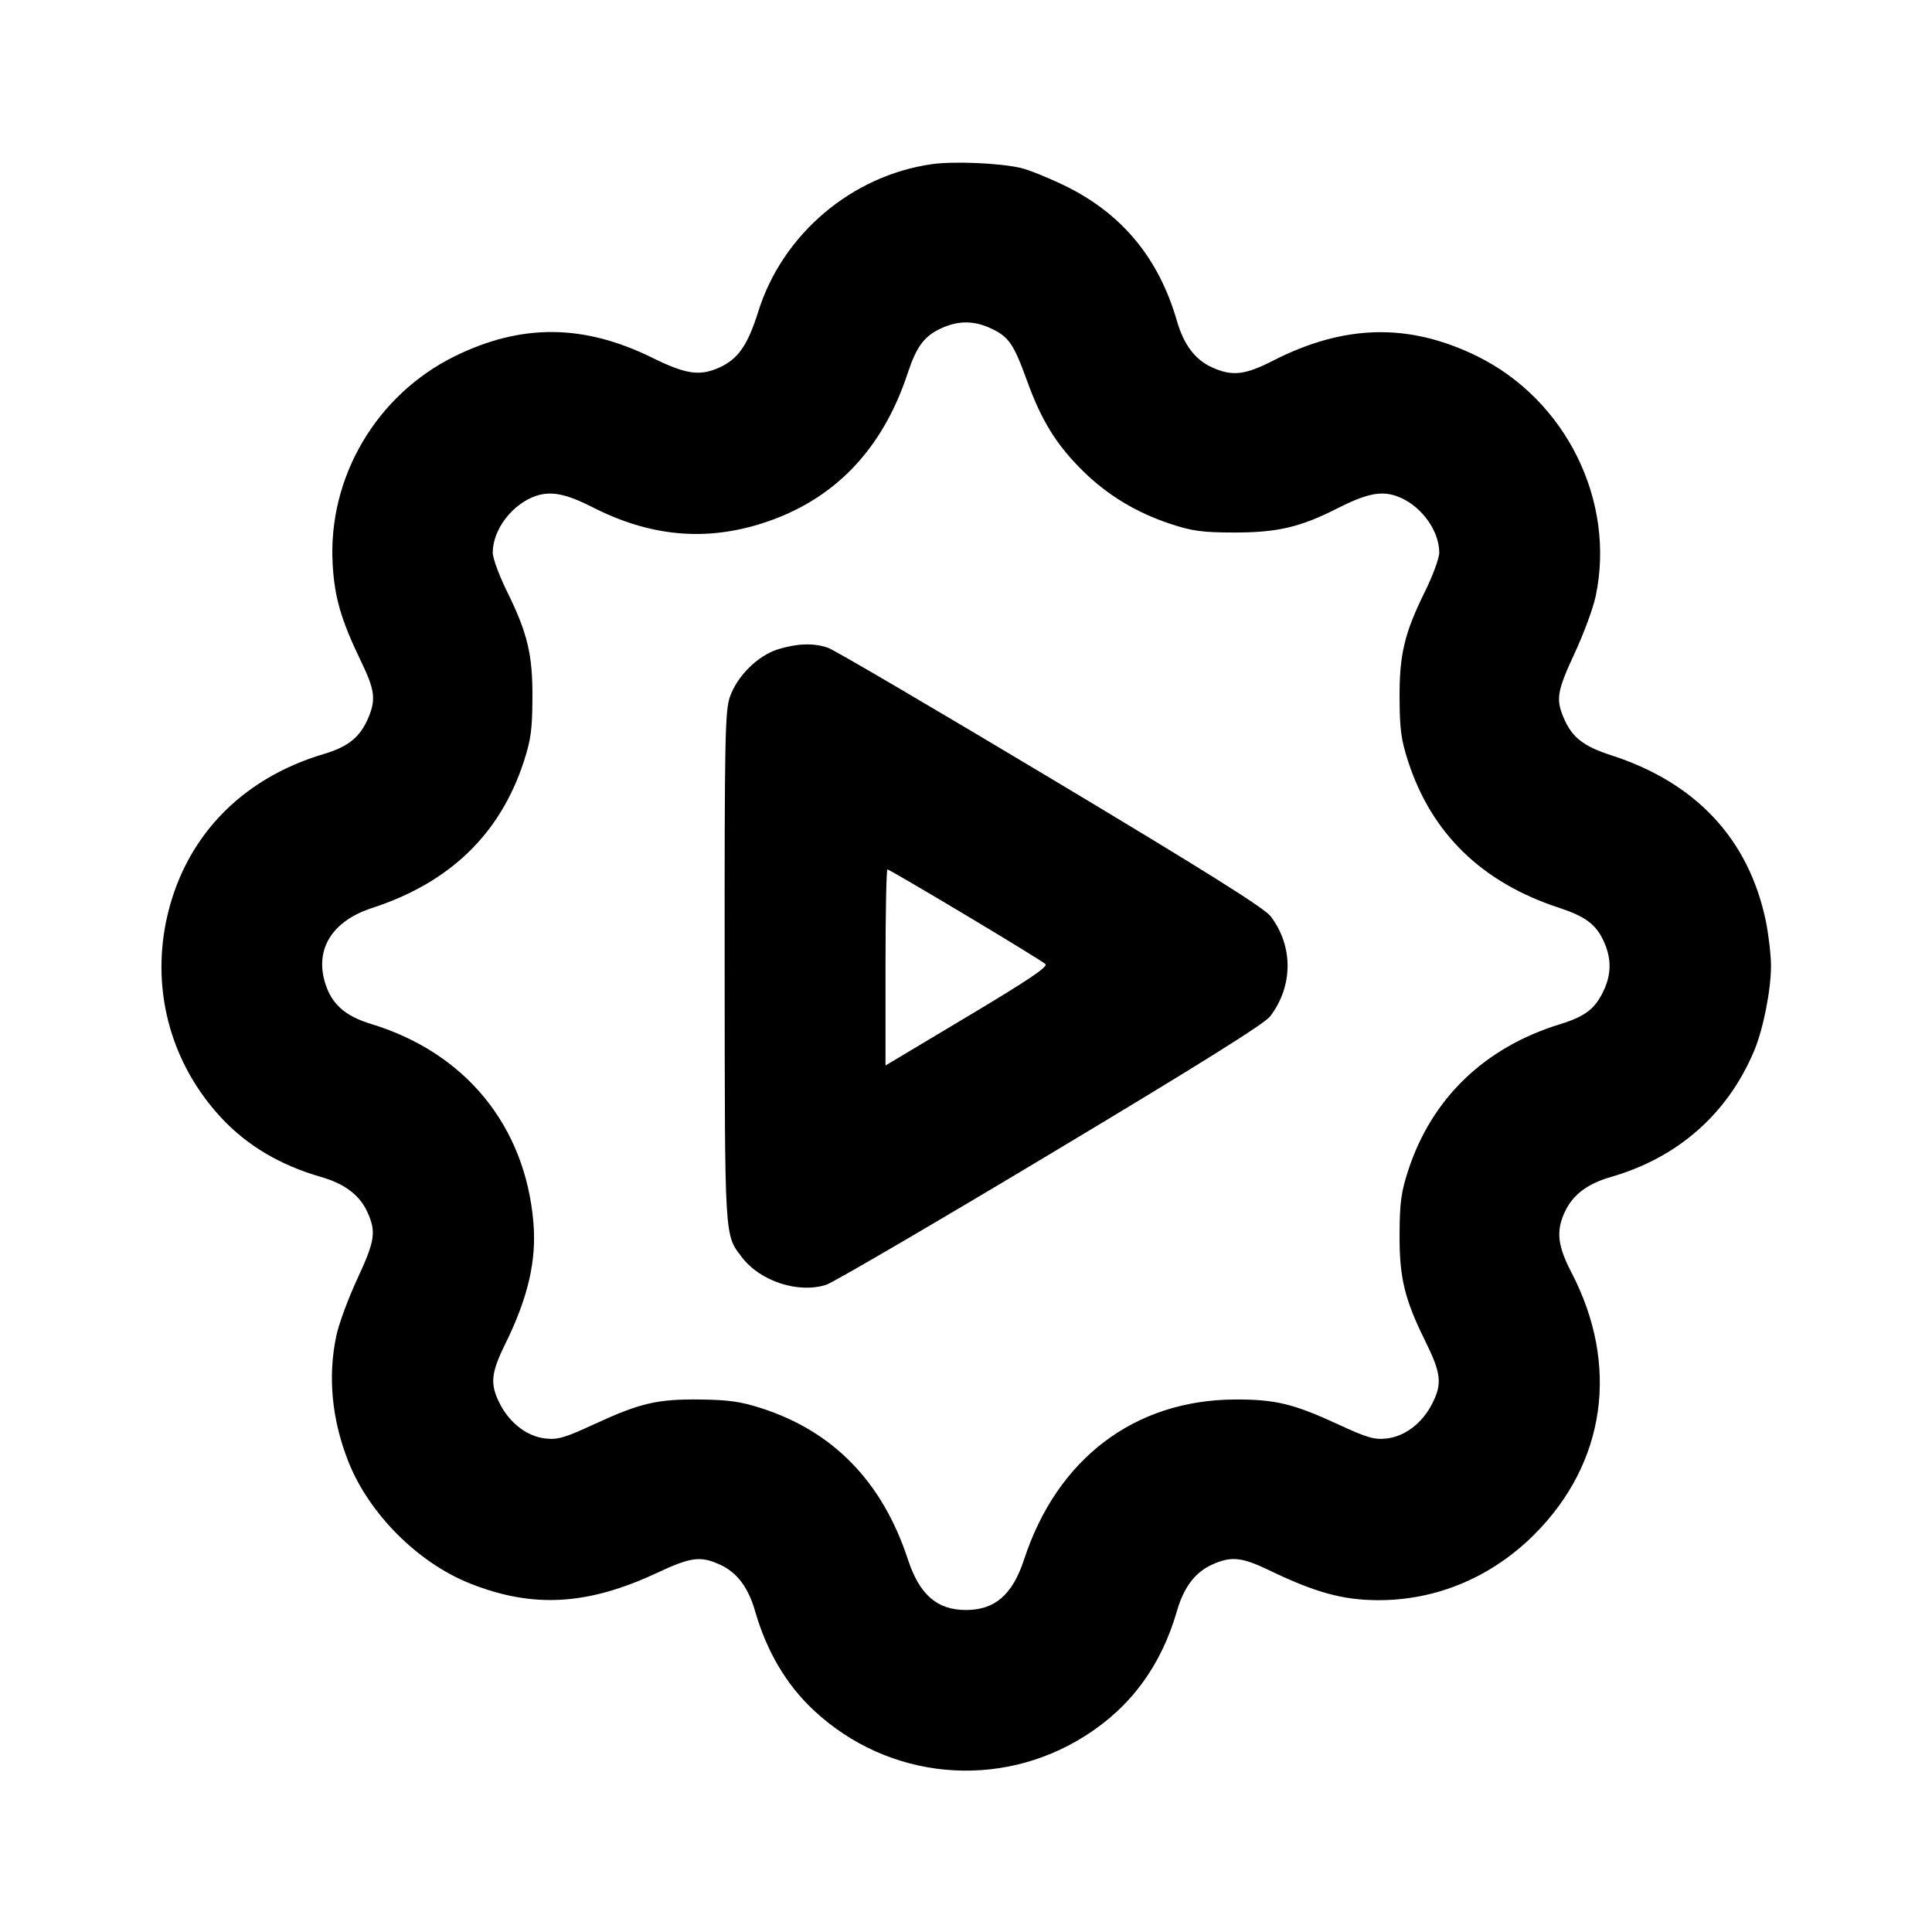 <svg xmlns="http://www.w3.org/2000/svg" width="24" height="24" viewBox="0 0 24 24" fill="none" stroke="currentColor" stroke-width="2" stroke-linecap="round" stroke-linejoin="round"><path d="M11.579 2.039 C 10.582 2.179,9.722 2.908,9.421 3.866 C 9.287 4.293,9.167 4.464,8.928 4.569 C 8.691 4.674,8.518 4.649,8.107 4.446 C 7.251 4.024,6.480 4.018,5.650 4.425 C 4.677 4.904,4.074 5.926,4.132 7.000 C 4.154 7.418,4.236 7.700,4.486 8.218 C 4.655 8.567,4.671 8.688,4.578 8.911 C 4.476 9.155,4.330 9.275,4.021 9.367 C 2.978 9.677,2.274 10.426,2.063 11.448 C 1.882 12.332,2.134 13.228,2.752 13.889 C 3.072 14.232,3.481 14.474,3.986 14.620 C 4.282 14.705,4.468 14.846,4.563 15.055 C 4.676 15.302,4.659 15.413,4.437 15.890 C 4.326 16.130,4.209 16.446,4.178 16.593 C 4.070 17.101,4.122 17.639,4.329 18.160 C 4.585 18.806,5.194 19.415,5.840 19.671 C 6.621 19.981,7.299 19.942,8.161 19.539 C 8.585 19.341,8.701 19.326,8.945 19.437 C 9.154 19.532,9.295 19.718,9.380 20.014 C 9.526 20.519,9.768 20.928,10.111 21.248 C 11.035 22.111,12.413 22.241,13.480 21.564 C 14.048 21.204,14.423 20.694,14.620 20.014 C 14.705 19.718,14.846 19.532,15.055 19.437 C 15.292 19.329,15.424 19.342,15.761 19.504 C 16.337 19.782,16.680 19.877,17.120 19.878 C 17.846 19.880,18.529 19.592,19.061 19.061 C 19.948 18.173,20.120 16.960,19.522 15.809 C 19.352 15.482,19.329 15.301,19.431 15.072 C 19.530 14.847,19.711 14.707,20.014 14.620 C 20.842 14.381,21.459 13.838,21.788 13.060 C 21.902 12.793,22.000 12.300,22.000 12.000 C 22.000 11.866,21.971 11.618,21.937 11.448 C 21.727 10.428,21.071 9.723,20.017 9.383 C 19.665 9.269,19.525 9.158,19.422 8.911 C 19.326 8.682,19.344 8.580,19.563 8.110 C 19.674 7.870,19.791 7.554,19.822 7.407 C 20.073 6.223,19.453 4.968,18.350 4.425 C 17.504 4.010,16.701 4.027,15.813 4.481 C 15.463 4.660,15.305 4.677,15.055 4.563 C 14.846 4.468,14.705 4.282,14.620 3.986 C 14.394 3.203,13.934 2.650,13.224 2.305 C 13.024 2.208,12.779 2.109,12.680 2.086 C 12.413 2.025,11.853 2.001,11.579 2.039 M12.300 4.075 C 12.531 4.181,12.590 4.265,12.760 4.735 C 12.941 5.234,13.129 5.534,13.462 5.860 C 13.766 6.156,14.120 6.369,14.540 6.508 C 14.809 6.597,14.933 6.614,15.320 6.615 C 15.859 6.617,16.148 6.551,16.603 6.320 C 16.968 6.135,17.146 6.096,17.338 6.159 C 17.633 6.257,17.877 6.574,17.879 6.863 C 17.880 6.931,17.800 7.148,17.703 7.345 C 17.445 7.868,17.382 8.133,17.386 8.680 C 17.388 9.062,17.406 9.194,17.493 9.460 C 17.785 10.357,18.411 10.964,19.368 11.277 C 19.696 11.385,19.828 11.484,19.924 11.697 C 20.018 11.904,20.018 12.097,19.924 12.300 C 19.818 12.530,19.695 12.626,19.379 12.723 C 18.441 13.012,17.785 13.644,17.493 14.540 C 17.406 14.806,17.388 14.938,17.386 15.320 C 17.382 15.867,17.445 16.132,17.703 16.655 C 17.904 17.061,17.918 17.189,17.790 17.439 C 17.668 17.679,17.451 17.844,17.227 17.869 C 17.072 17.887,16.986 17.862,16.614 17.690 C 16.066 17.437,15.838 17.383,15.340 17.385 C 14.093 17.391,13.132 18.120,12.722 19.371 C 12.578 19.810,12.360 20.000,12.000 20.000 C 11.640 20.000,11.422 19.810,11.278 19.371 C 10.963 18.411,10.355 17.783,9.460 17.494 C 9.203 17.411,9.054 17.390,8.700 17.385 C 8.165 17.379,7.955 17.428,7.386 17.690 C 7.014 17.862,6.928 17.887,6.773 17.869 C 6.549 17.844,6.332 17.679,6.210 17.439 C 6.085 17.194,6.097 17.060,6.276 16.696 C 6.560 16.120,6.667 15.657,6.626 15.183 C 6.523 13.983,5.780 13.076,4.610 12.720 C 4.284 12.621,4.116 12.470,4.037 12.205 C 3.911 11.786,4.130 11.440,4.620 11.280 C 5.586 10.966,6.213 10.362,6.507 9.460 C 6.594 9.194,6.612 9.062,6.614 8.680 C 6.618 8.133,6.555 7.868,6.297 7.345 C 6.200 7.148,6.120 6.931,6.121 6.863 C 6.123 6.574,6.367 6.257,6.662 6.159 C 6.849 6.098,7.035 6.135,7.359 6.300 C 8.068 6.662,8.751 6.728,9.462 6.503 C 10.351 6.222,10.962 5.593,11.277 4.632 C 11.385 4.304,11.484 4.172,11.697 4.076 C 11.904 3.982,12.096 3.982,12.300 4.075 M9.667 8.065 C 9.415 8.142,9.155 8.400,9.066 8.660 C 9.007 8.835,9.000 9.175,9.002 12.017 C 9.004 15.427,8.998 15.332,9.217 15.619 C 9.444 15.917,9.919 16.071,10.264 15.960 C 10.350 15.932,11.603 15.200,13.049 14.333 C 14.892 13.228,15.708 12.718,15.778 12.626 C 16.065 12.250,16.067 11.753,15.784 11.382 C 15.707 11.280,14.975 10.821,13.049 9.667 C 11.603 8.801,10.359 8.071,10.284 8.046 C 10.106 7.986,9.905 7.992,9.667 8.065 M11.994 11.366 C 12.514 11.677,12.961 11.951,12.987 11.976 C 13.022 12.009,12.777 12.174,12.017 12.628 L 11.000 13.236 11.000 12.018 C 11.000 11.348,11.011 10.800,11.024 10.800 C 11.037 10.800,11.473 11.054,11.994 11.366 " stroke="none" fill-rule="evenodd" fill="black"></path></svg>